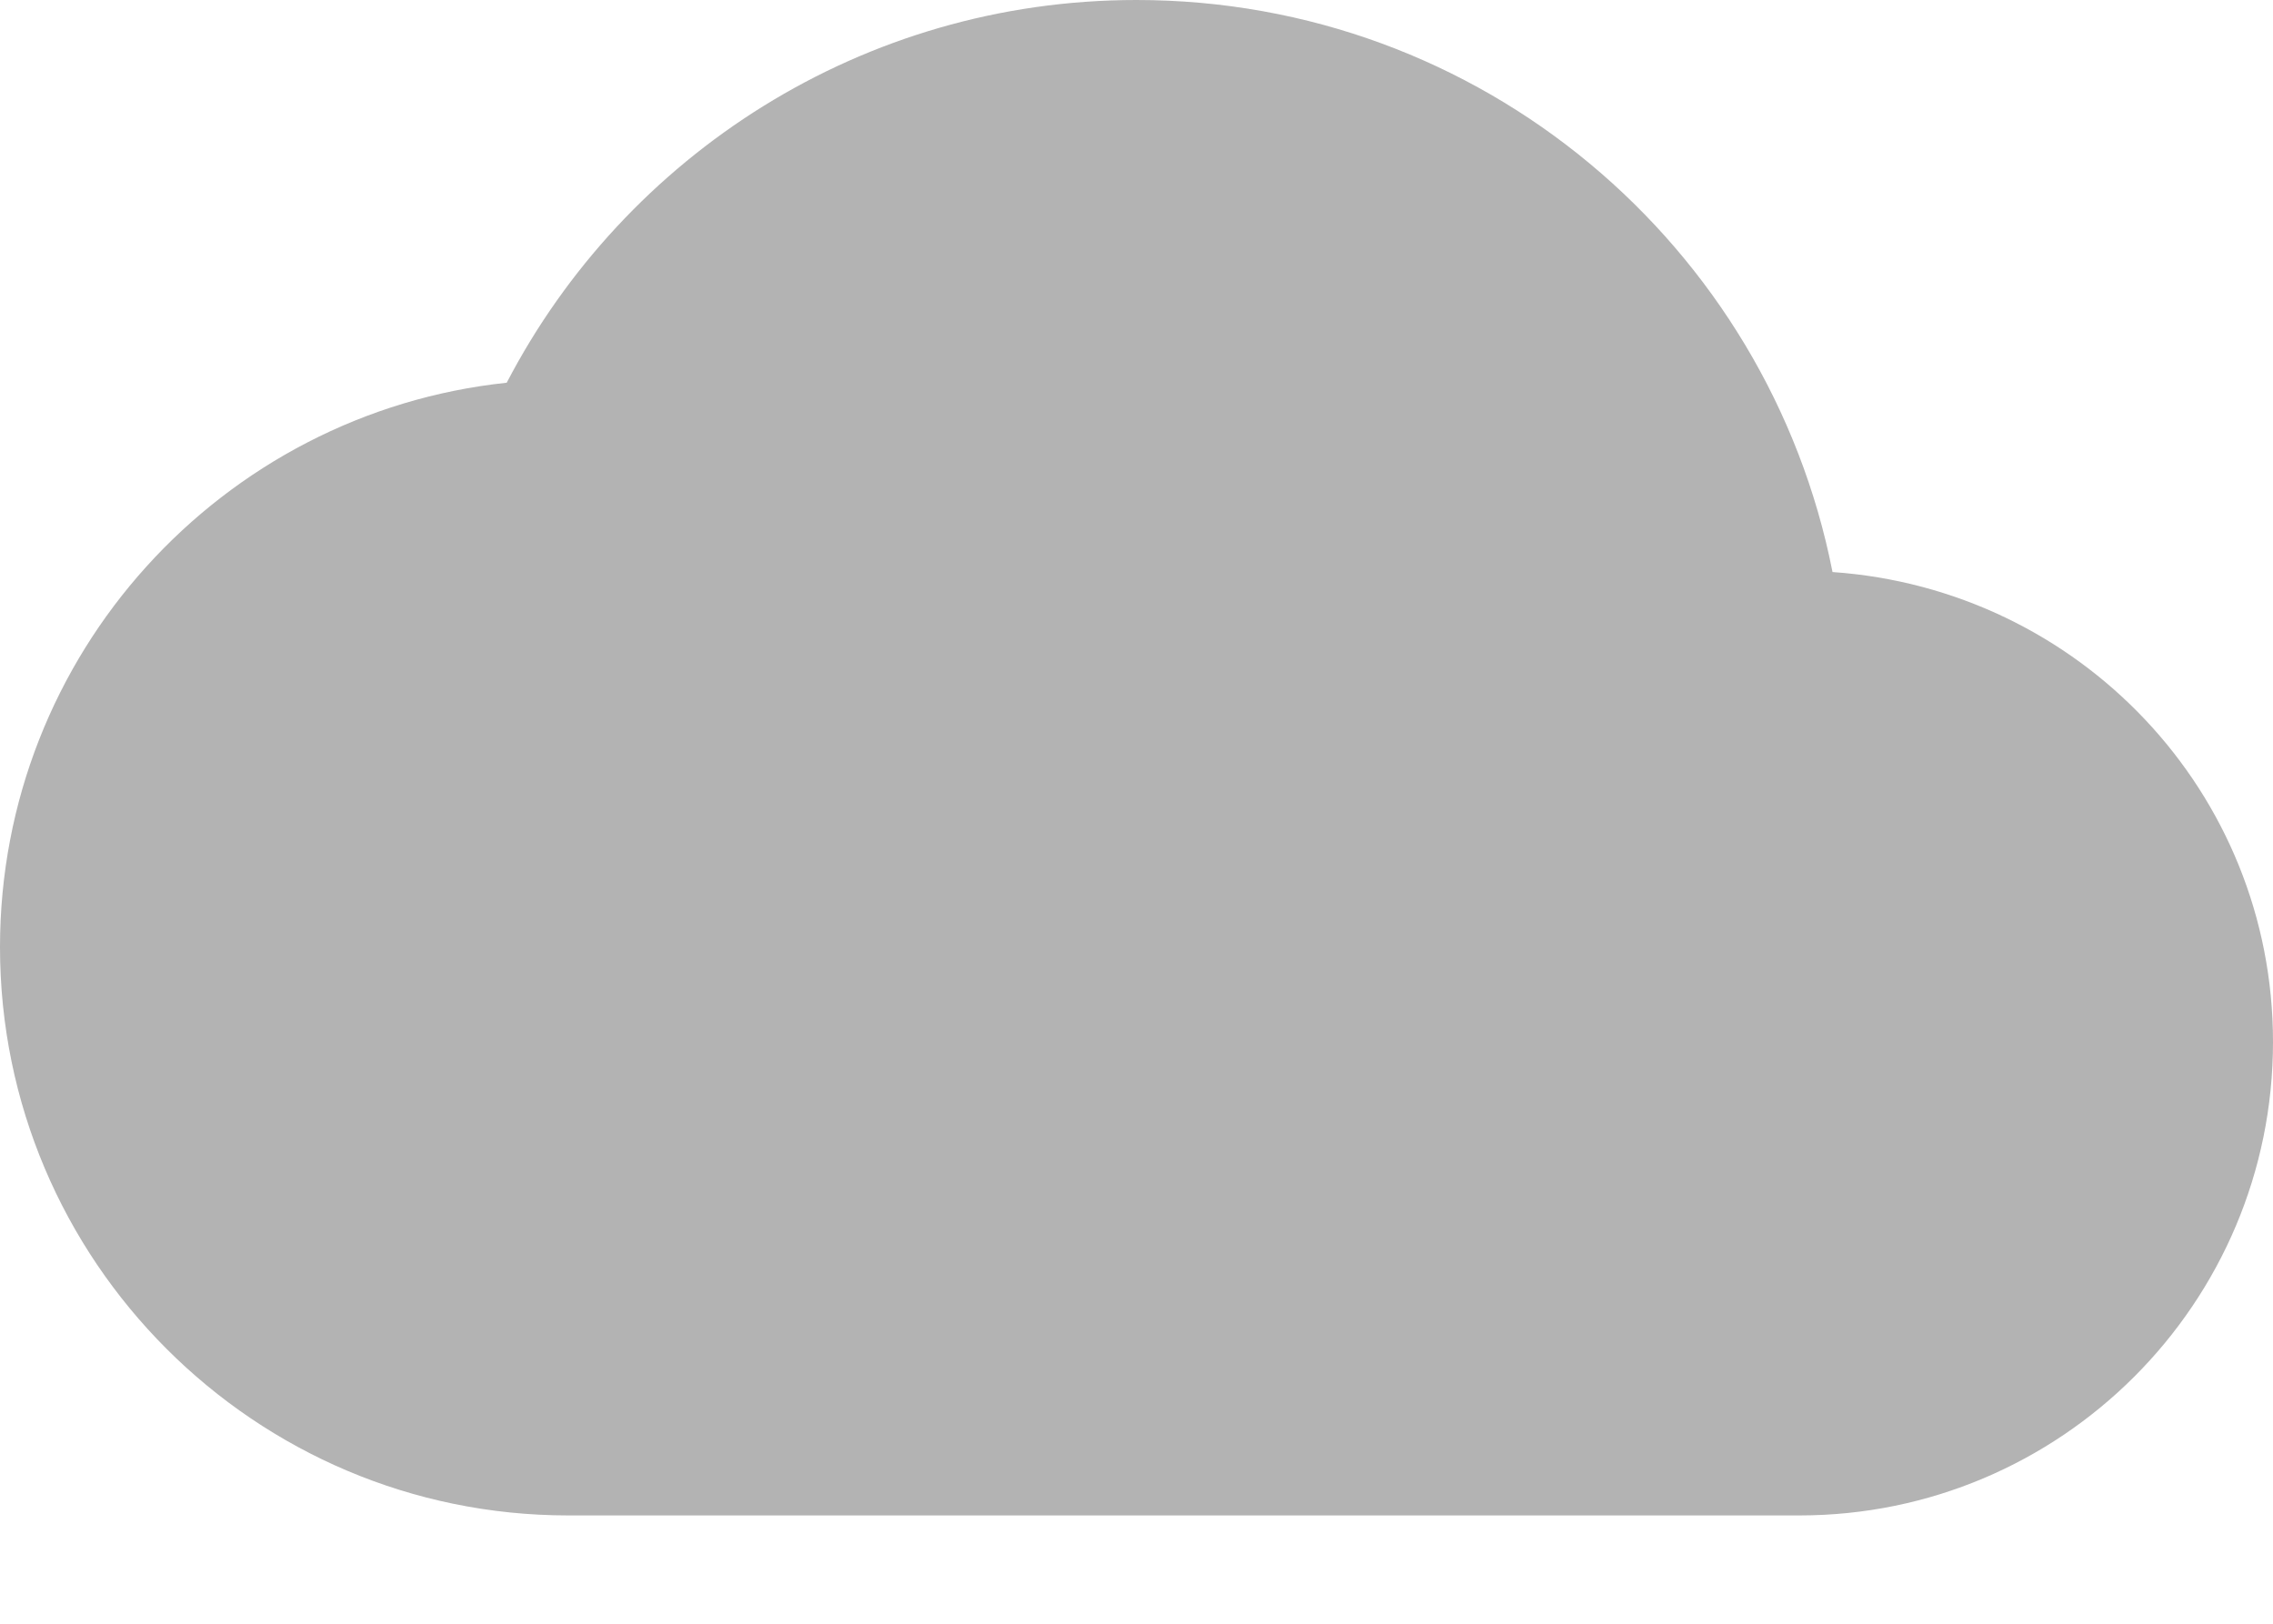 <svg width="14" height="10" viewBox="0 0 14 10" fill="none" xmlns="http://www.w3.org/2000/svg">
<path opacity="0.75" d="M11.287 3.523C10.891 1.511 9.123 0 7 0C5.314 0 3.85 0.957 3.121 2.357C1.365 2.543 0 4.031 0 5.833C0 7.764 1.569 9.333 3.5 9.333H11.083C12.693 9.333 14 8.027 14 6.417C14 4.877 12.804 3.628 11.287 3.523Z" fill="#99999A"/>
</svg>
